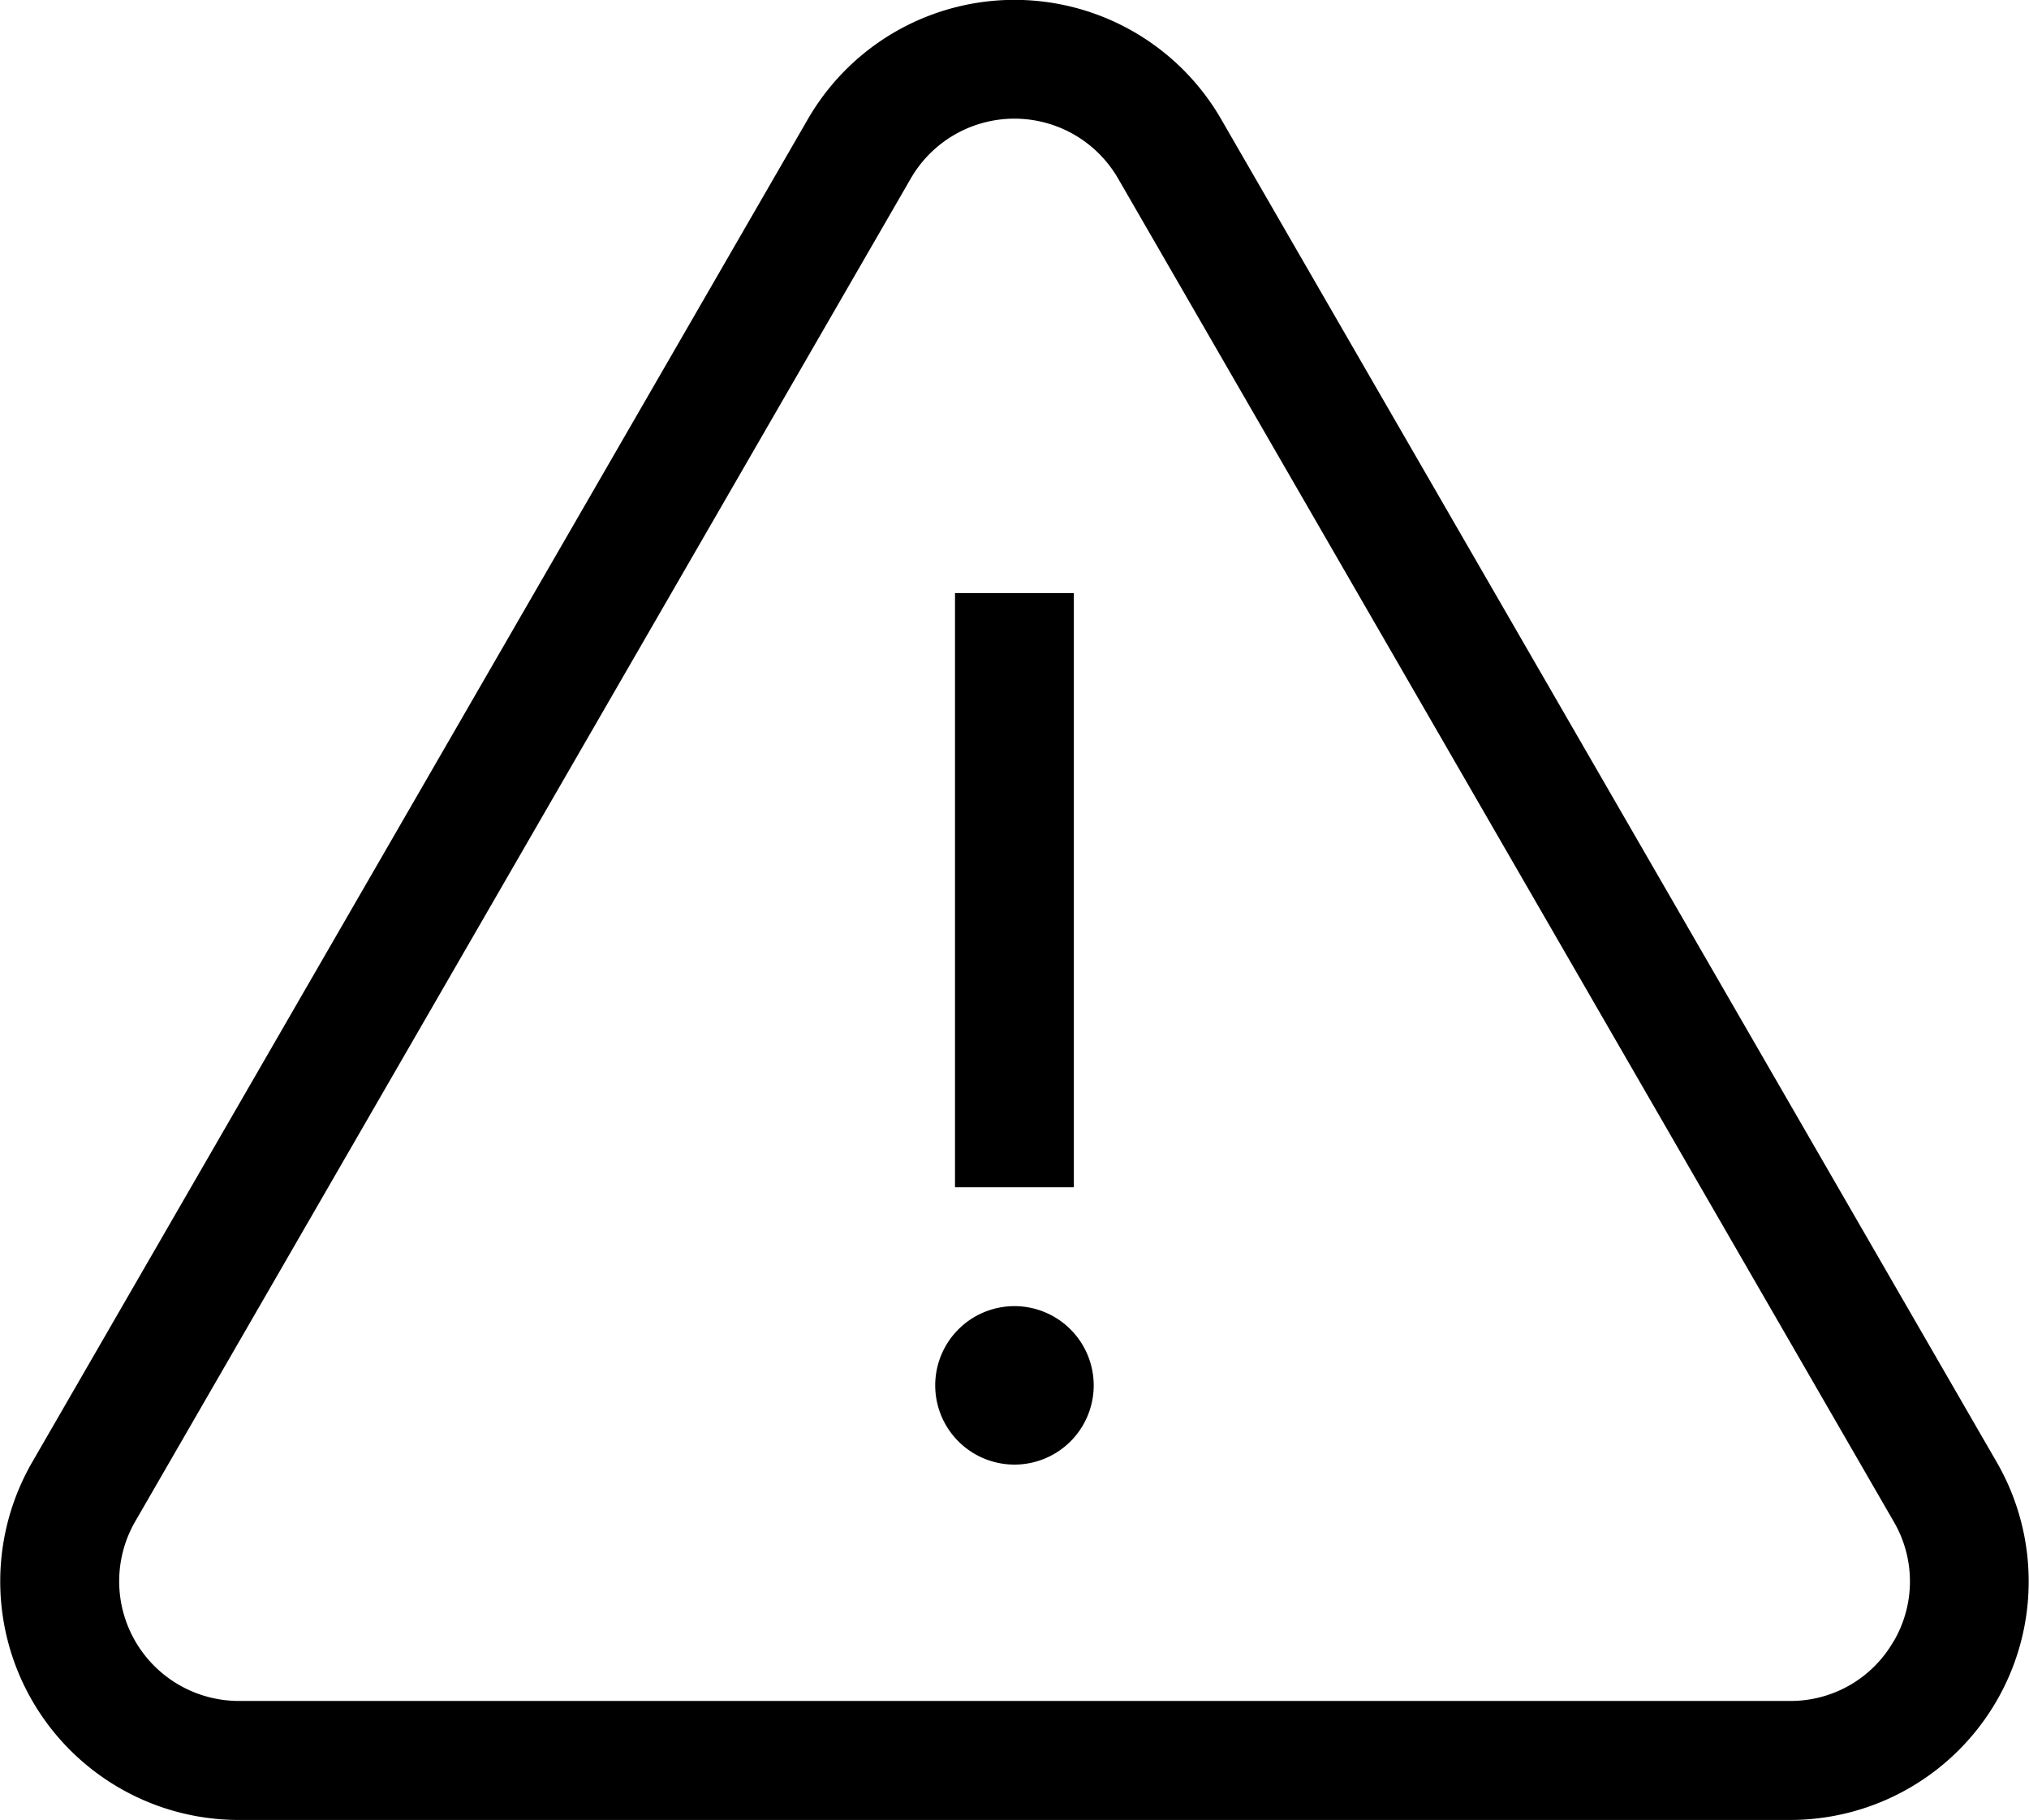 <svg xmlns="http://www.w3.org/2000/svg" width="28.701" height="25.75" viewBox="0 0 28.701 25.75">
  <g id="alert" transform="translate(0 -26.315)">
    <g id="Group_600" data-name="Group 600" transform="translate(0 26.315)">
      <g id="Group_599" data-name="Group 599" transform="translate(0 0)">
        <path id="Path_581" data-name="Path 581" d="M28.243,47,17.273,28a3.375,3.375,0,0,0-5.845,0L.457,47A3.375,3.375,0,0,0,3.38,52.065H25.32A3.375,3.375,0,0,0,28.243,47Zm-1.456,2.534a1.676,1.676,0,0,1-1.467.847H3.38a1.693,1.693,0,0,1-1.467-2.54l10.97-19a1.693,1.693,0,0,1,2.933,0l10.97,19A1.676,1.676,0,0,1,26.787,49.537Z" transform="translate(0 -26.315)"/>
      </g>
    </g>
    <g id="Group_602" data-name="Group 602" transform="translate(13.509 34.706)">
      <g id="Group_601" data-name="Group 601" transform="translate(0 0)">
        <rect id="Rectangle_295" data-name="Rectangle 295" width="1.681" height="8.407"/>
      </g>
    </g>
    <g id="Group_604" data-name="Group 604" transform="translate(13.229 44.795)">
      <g id="Group_603" data-name="Group 603" transform="translate(0 0)">
        <path id="Path_582" data-name="Path 582" d="M237.123,355.99a1.121,1.121,0,1,0,1.121,1.121A1.122,1.122,0,0,0,237.123,355.99Z" transform="translate(-236.002 -355.99)"/>
      </g>
    </g>
  </g>
</svg>
